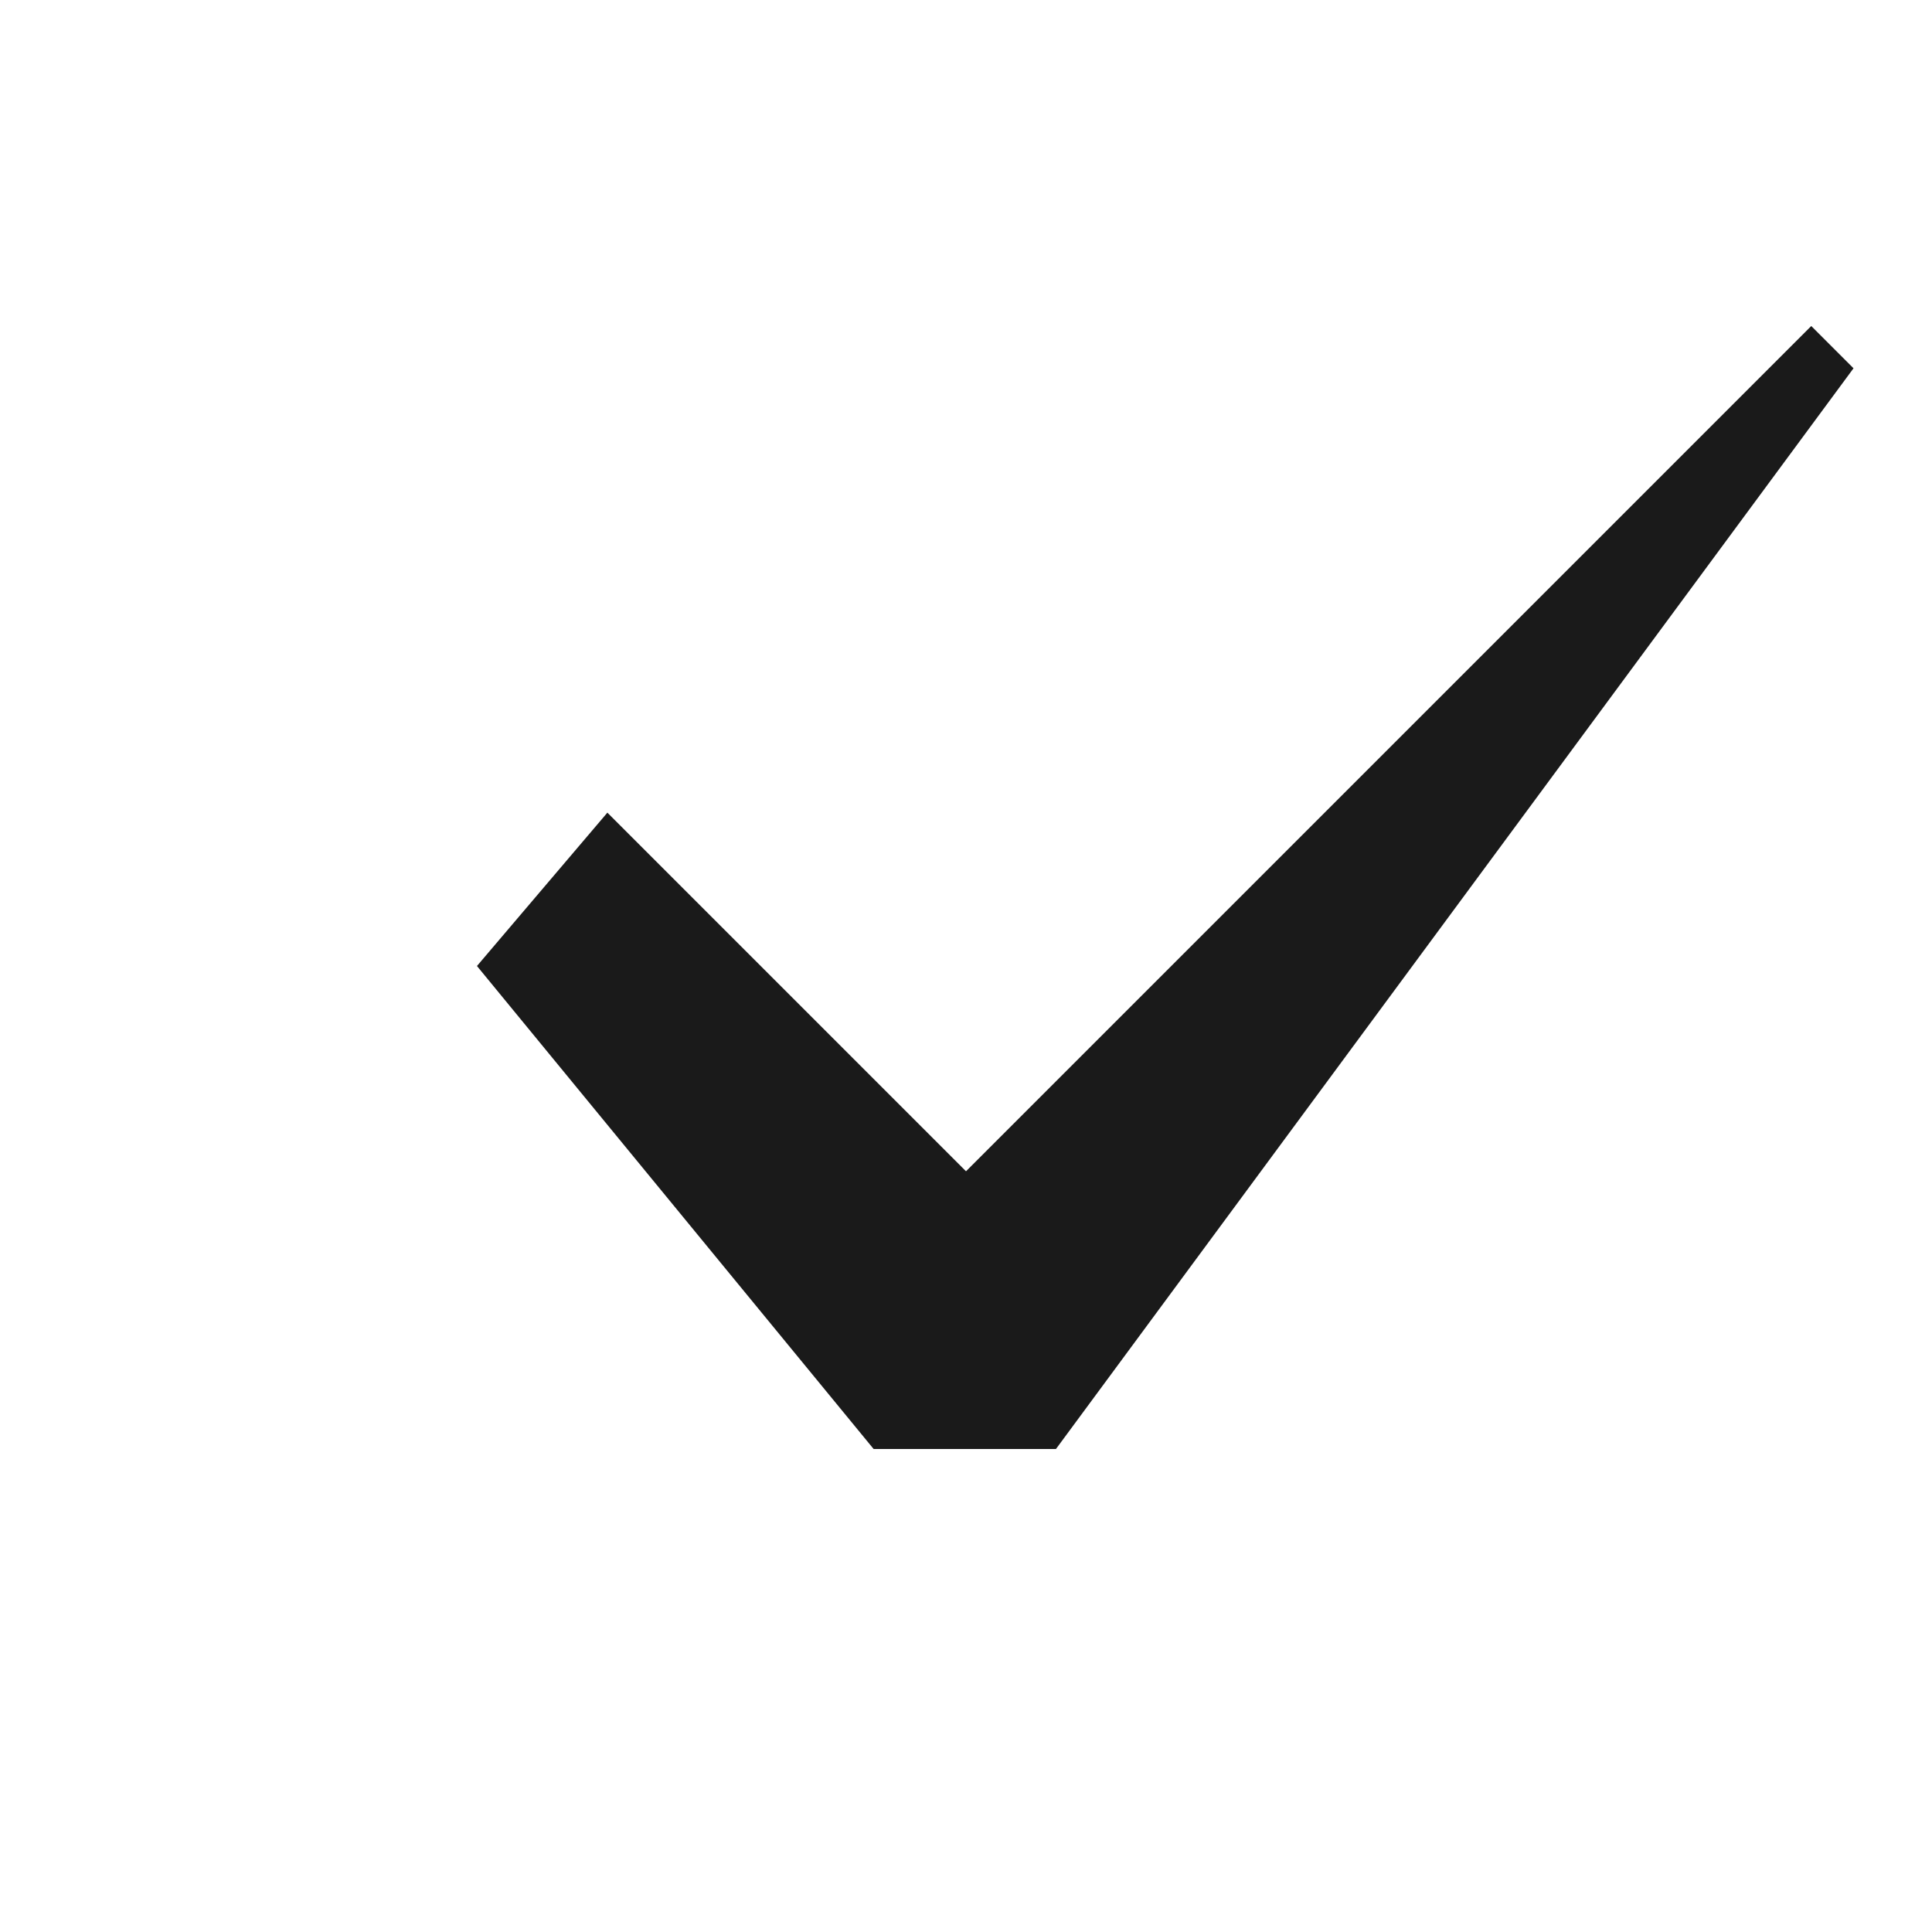 <svg xmlns="http://www.w3.org/2000/svg" version="1.1" viewBox="0 0 16 16">
<path d="M3.95 8 L7.235 12 L8.745 12 L15.35 3.05 L15 2.7 L8 9.7 L5.03 6.73Z" fill="#1A1A1A" class="theme_selected_fg"/>
</svg>
